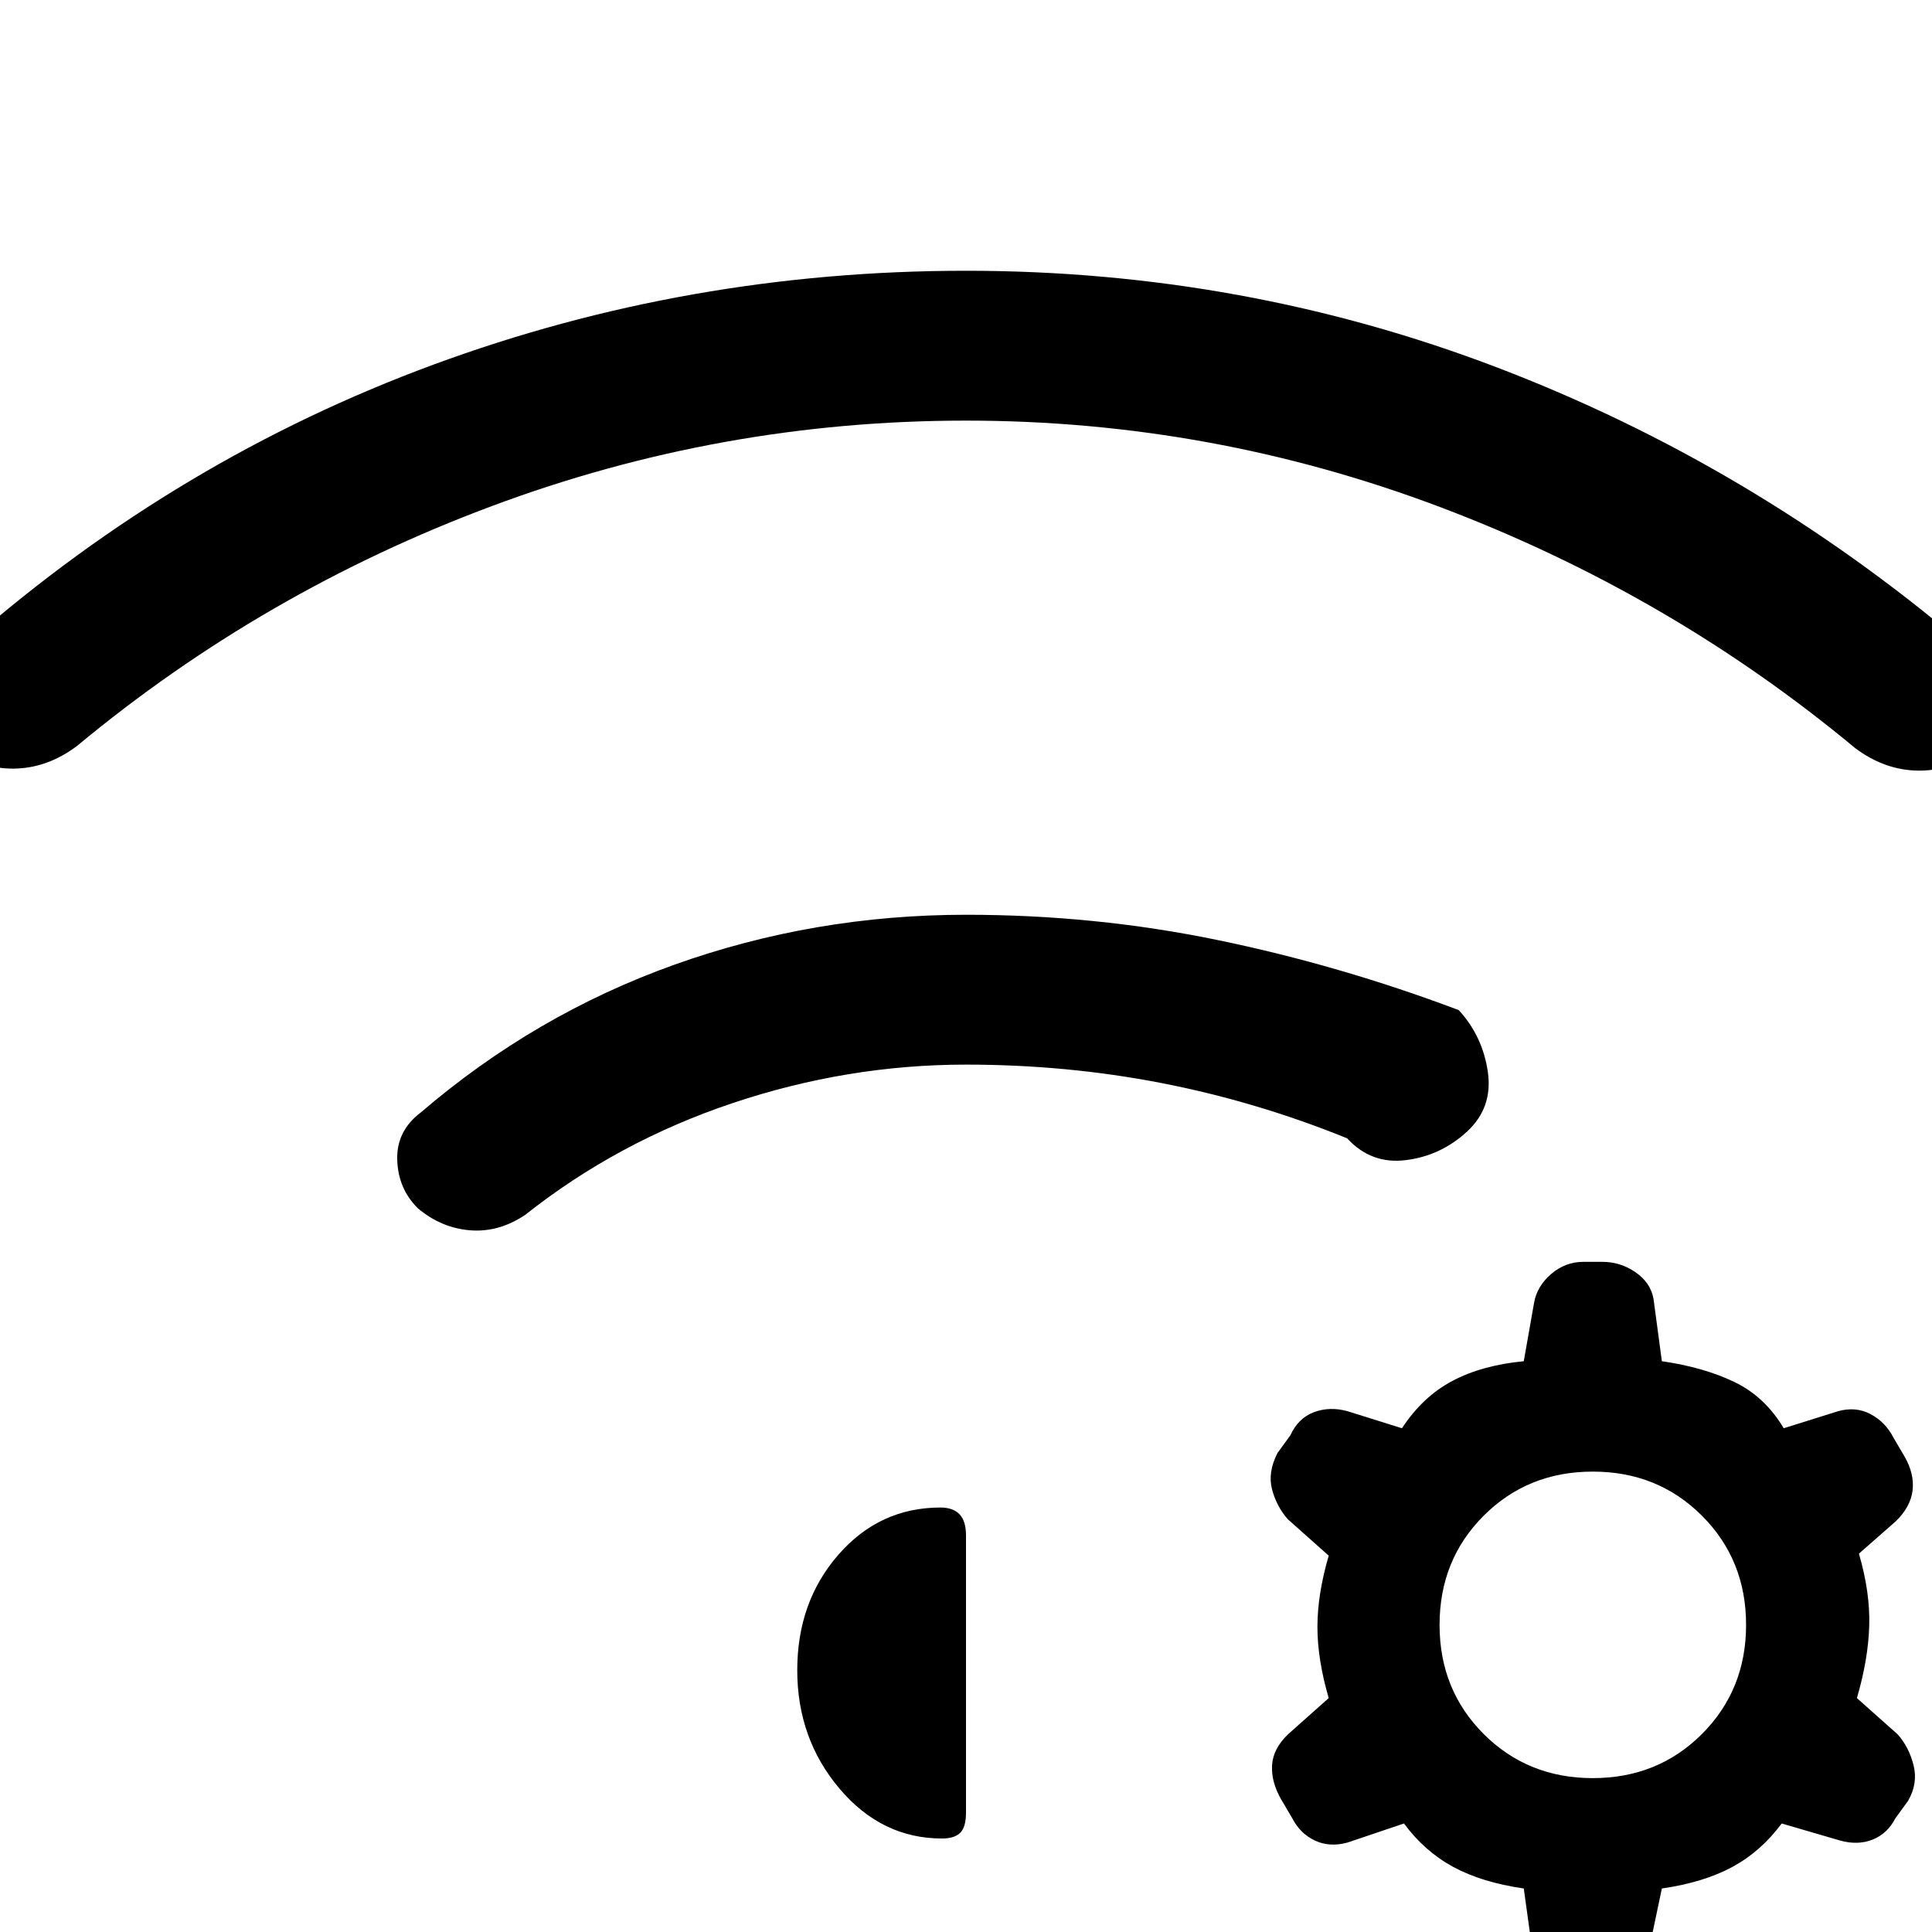 <svg xmlns="http://www.w3.org/2000/svg" height="20" viewBox="0 -960 960 960" width="20"><path d="M207.54-359.69q-9.77-9.77-10.16-24.08-.38-14.31 11.62-23.38 56.85-48.77 126.23-73.54 69.39-24.77 144.77-24.77 64.15 0 124.92 12.54 60.77 12.53 119.93 34.84 11.92 13 14.46 30.77 2.54 17.77-10.46 29.69-13 11.93-30.27 14.08-17.27 2.16-29.2-10.84-45.15-18.31-92.3-27.47Q529.92-431 480-431q-58.92 0-115.96 19.12-57.04 19.11-103.12 55.57-13.23 8.85-27.54 7.62-14.3-1.23-25.84-11ZM480-825.46q138.15 0 264.15 48.15 126 48.16 230.85 136.92 13 9.54 14.62 25.35 1.61 15.81-9.16 27.58-10.54 10.54-27.23 10.38-16.69-.15-31.46-11.23Q829.46-665 715.69-708 601.92-751 480-751t-235.69 42.5Q130.54-666 38.23-589.31q-14.77 11.08-31.46 11.23-16.69.16-27.23-10.38-10.77-11.77-9.16-27.58Q-28-631.85-15-641.39q103.85-90.76 230.35-137.42 126.5-46.65 264.65-46.65ZM757.15-21.62q-20.77-3-35-10.69-14.23-7.69-24.53-21.61l-28 9.46q-8.85 2.46-16.2-.96-7.34-3.43-11.27-11.04L636.54-66q-4.92-8.62-4.46-16.81.46-8.19 7.84-15.34l20.31-18.08q-5.61-19.23-5.61-35.39 0-16.15 5.61-35.38l-20.31-18.08q-5.61-6.38-7.84-14.84-2.23-8.46 2.69-18.08l6.38-8.77q3.93-8.61 11.77-11.54 7.85-2.92 16.7-.46l27 8.46q10.3-15.69 25.03-23.5 14.73-7.81 35.5-9.81l5.16-29.23q1.46-8.07 8.46-14.11 7-6.04 16.08-6.04h9.23q9.07 0 16.57 5.15 7.5 5.16 8.97 13.23l4.15 31q20.77 3 36 10.31 15.23 7.31 24.54 23l27-8.46q8.84-2.46 16.19 1.46 7.35 3.93 11.27 11.54l5.61 9.54q4.93 8.61 3.97 16.81-.97 8.19-8.35 15.34L923.69-188q5.62 19.23 5.12 35.88-.5 16.66-6.12 35.89L943-98.15q5.62 6.38 7.85 15.34 2.23 8.96-2.7 17.58l-6.38 8.77q-3.92 7.61-11.27 10.54-7.35 2.92-16.19.46l-29-8.46Q875-40 860.77-32.31q-14.23 7.69-35 10.69l-6.15 29.24q-1.47 8.07-7.97 14.11-6.5 6.04-15.57 6.04h-10.23q-9.08 0-16.08-5.65-7-5.66-8.46-13.74l-4.16-30Zm34.31-207.15q-32.31 0-54.23 21.92-21.92 21.93-21.92 54.23 0 32.31 21.92 54.24 21.92 21.92 54.23 21.92 32.31 0 54.23-21.92 21.93-21.93 21.93-54.24 0-32.3-21.93-54.23-21.92-21.92-54.23-21.92Zm-395.31 98.69q0-34 20.47-57.42 20.46-23.42 50.69-23.42 6.23 0 9.46 3.34Q480-204.23 480-197v137.62q0 7.23-2.85 10.07-2.84 2.85-9.07 2.85-30 0-50.96-24.81-20.97-24.81-20.97-58.81Z"/></svg>